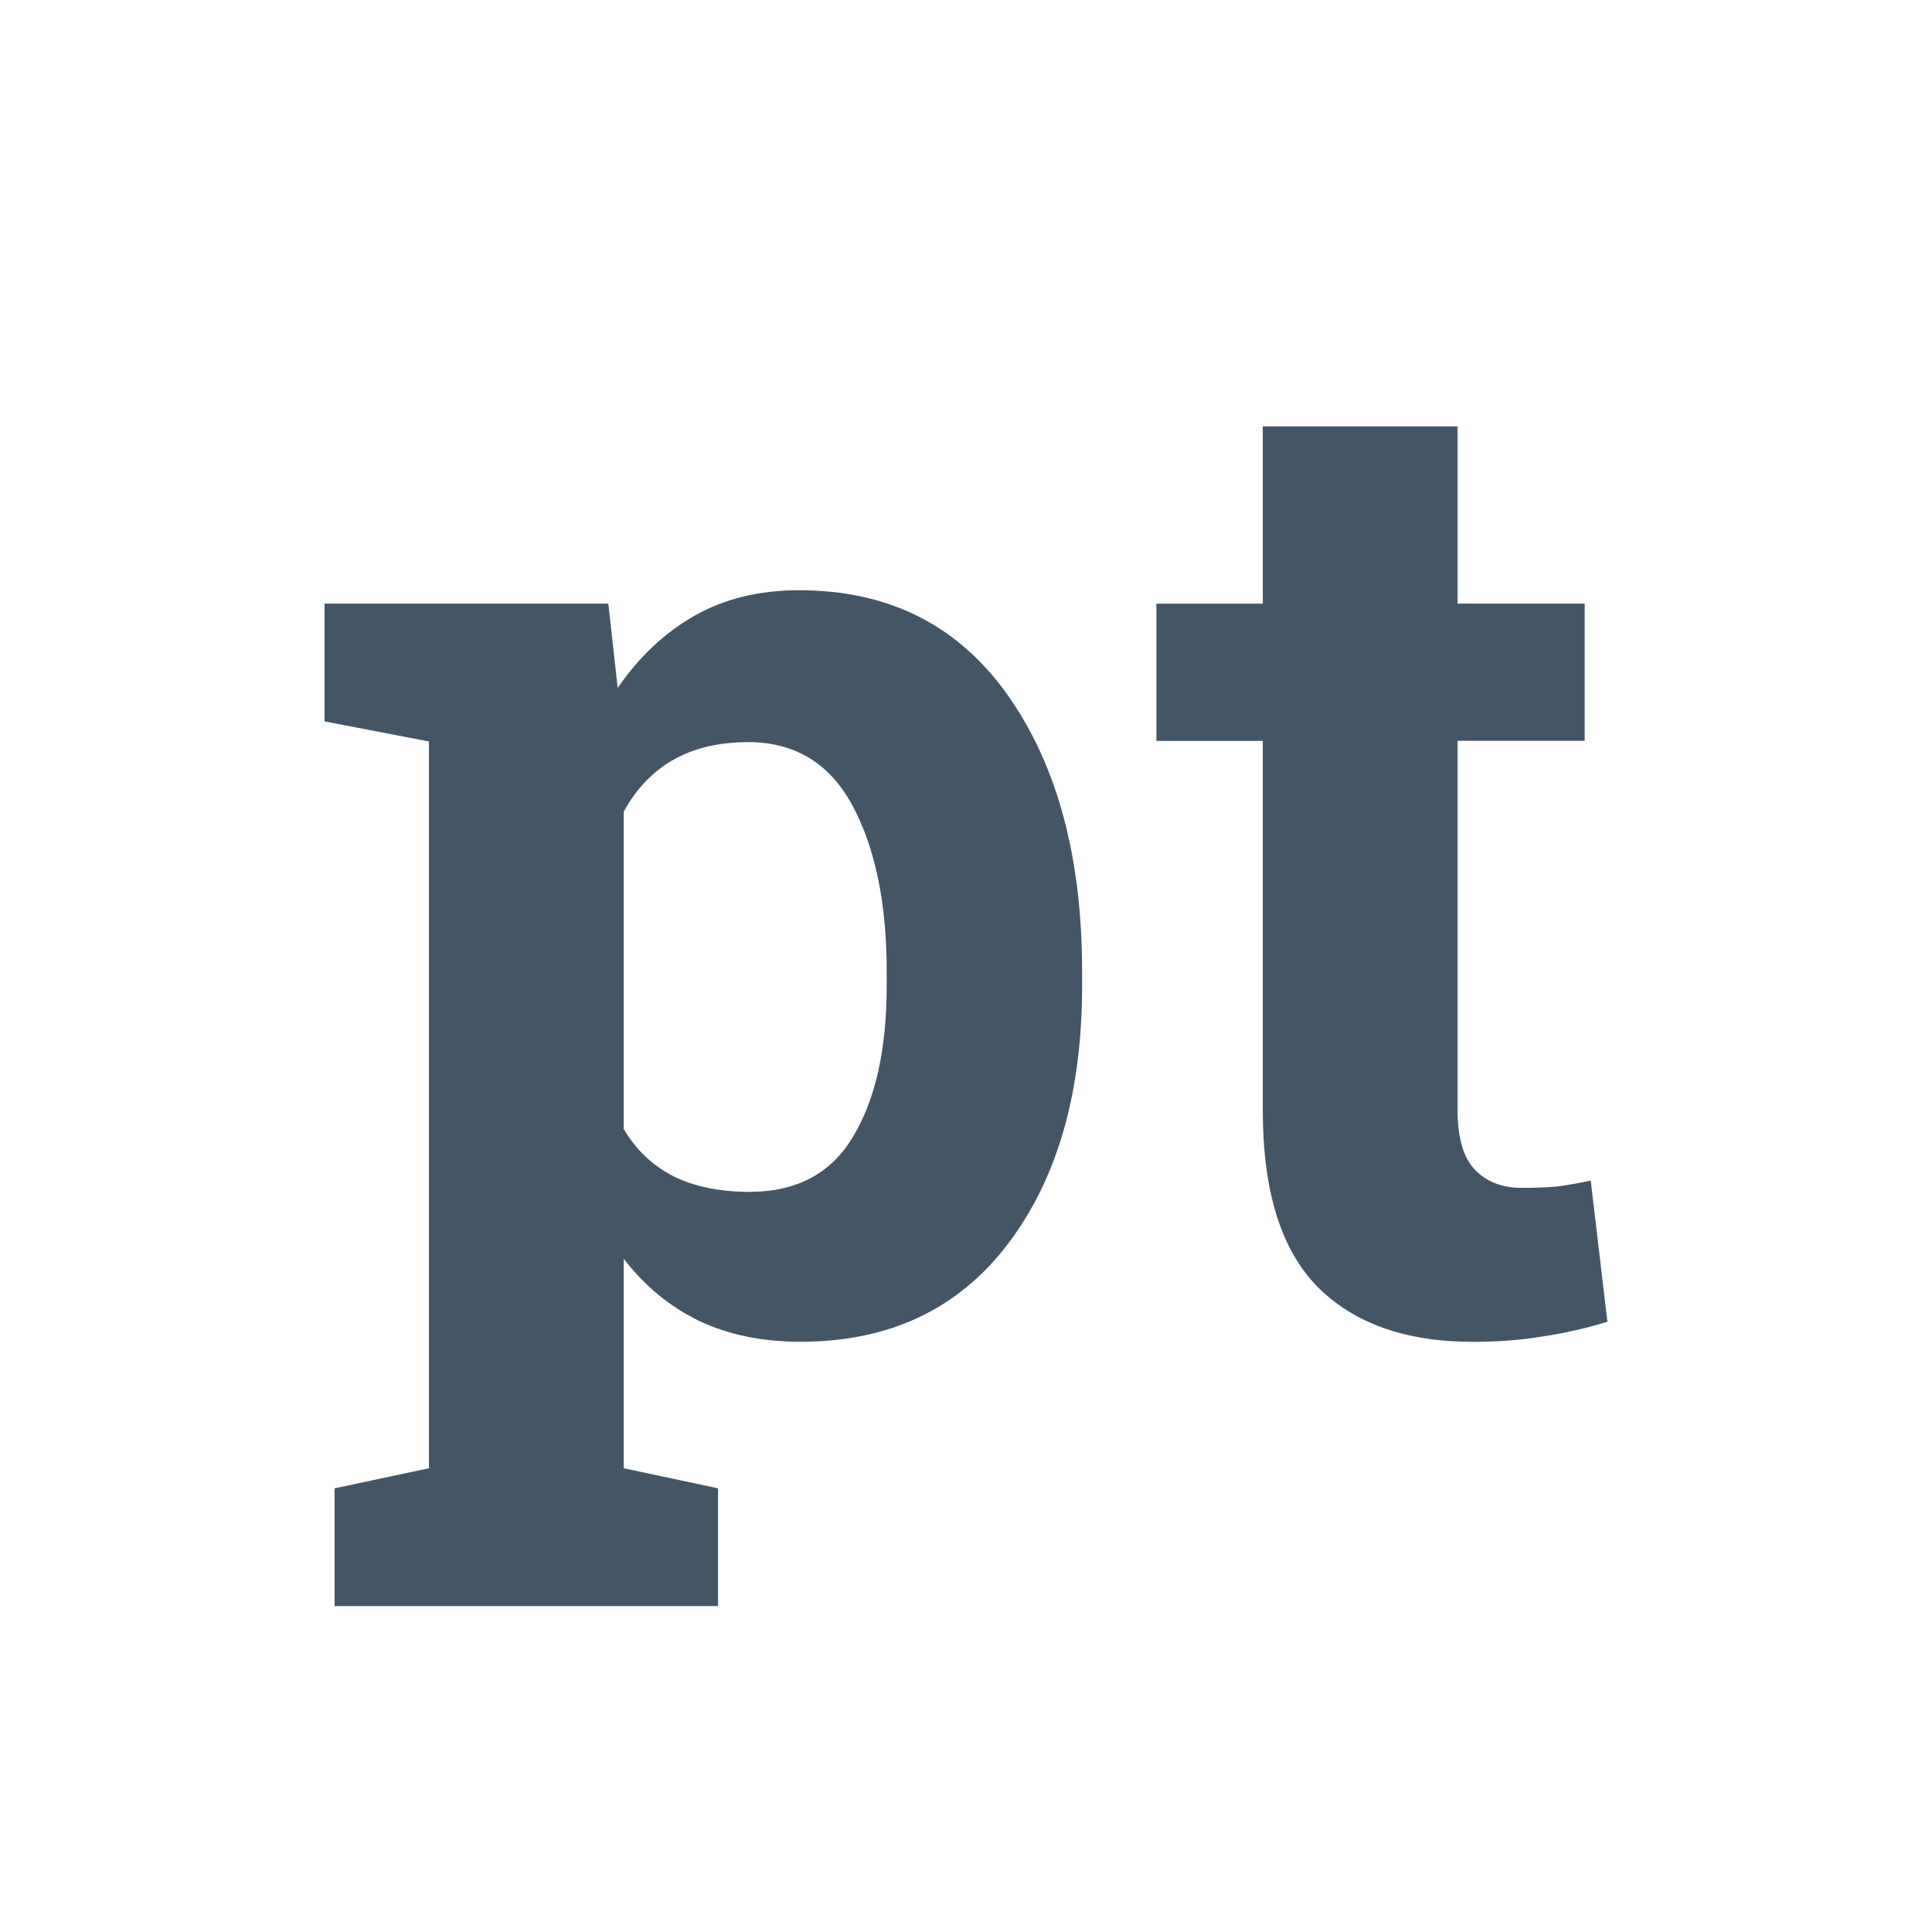 <?xml version="1.0" encoding="UTF-8" standalone="no"?>
<!-- Created with Inkscape (http://www.inkscape.org/) -->

<svg xmlns="http://www.w3.org/2000/svg" viewBox="0 0 60 60">
	<path style="fill:#456" d="m10.08 22.404v-3.658h8.812l.291 2.619q.997-1.455 2.39-2.245 1.392-.79 3.242-.79 4.177 0 6.484 3.263t2.307 8.584v.436q0 4.988-2.307 8.022-2.307 3.035-6.443 3.035-1.766 0-3.138-.645-1.372-.665-2.348-1.933v6.506l2.93.623v3.658h-11.909v-3.658l2.931-.623v-22.571l-3.242-.623zm17.457 7.773q0-3.18-1.06-5.154-1.06-1.975-3.242-1.975-1.371 0-2.348.561-.956.561-1.517 1.601v9.851q.561.956 1.517 1.454.977.499 2.39.499 2.203 0 3.221-1.725 1.039-1.725 1.039-4.676v-.436z"/>
	<path style="fill:#456" d="m45.265 13.239v5.507h3.949v4.261h-3.949v11.451q0 1.309.54 1.87.541.562 1.455.562.624 0 1.081-.04.478-.06 1.06-.187l.519 4.385q-1.018.312-2.016.457-.997.167-2.161.167-3.138 0-4.842-1.725-1.684-1.725-1.684-5.466v-11.472h-3.304v-4.261h3.304v-5.507h6.048z"/>
</svg>
